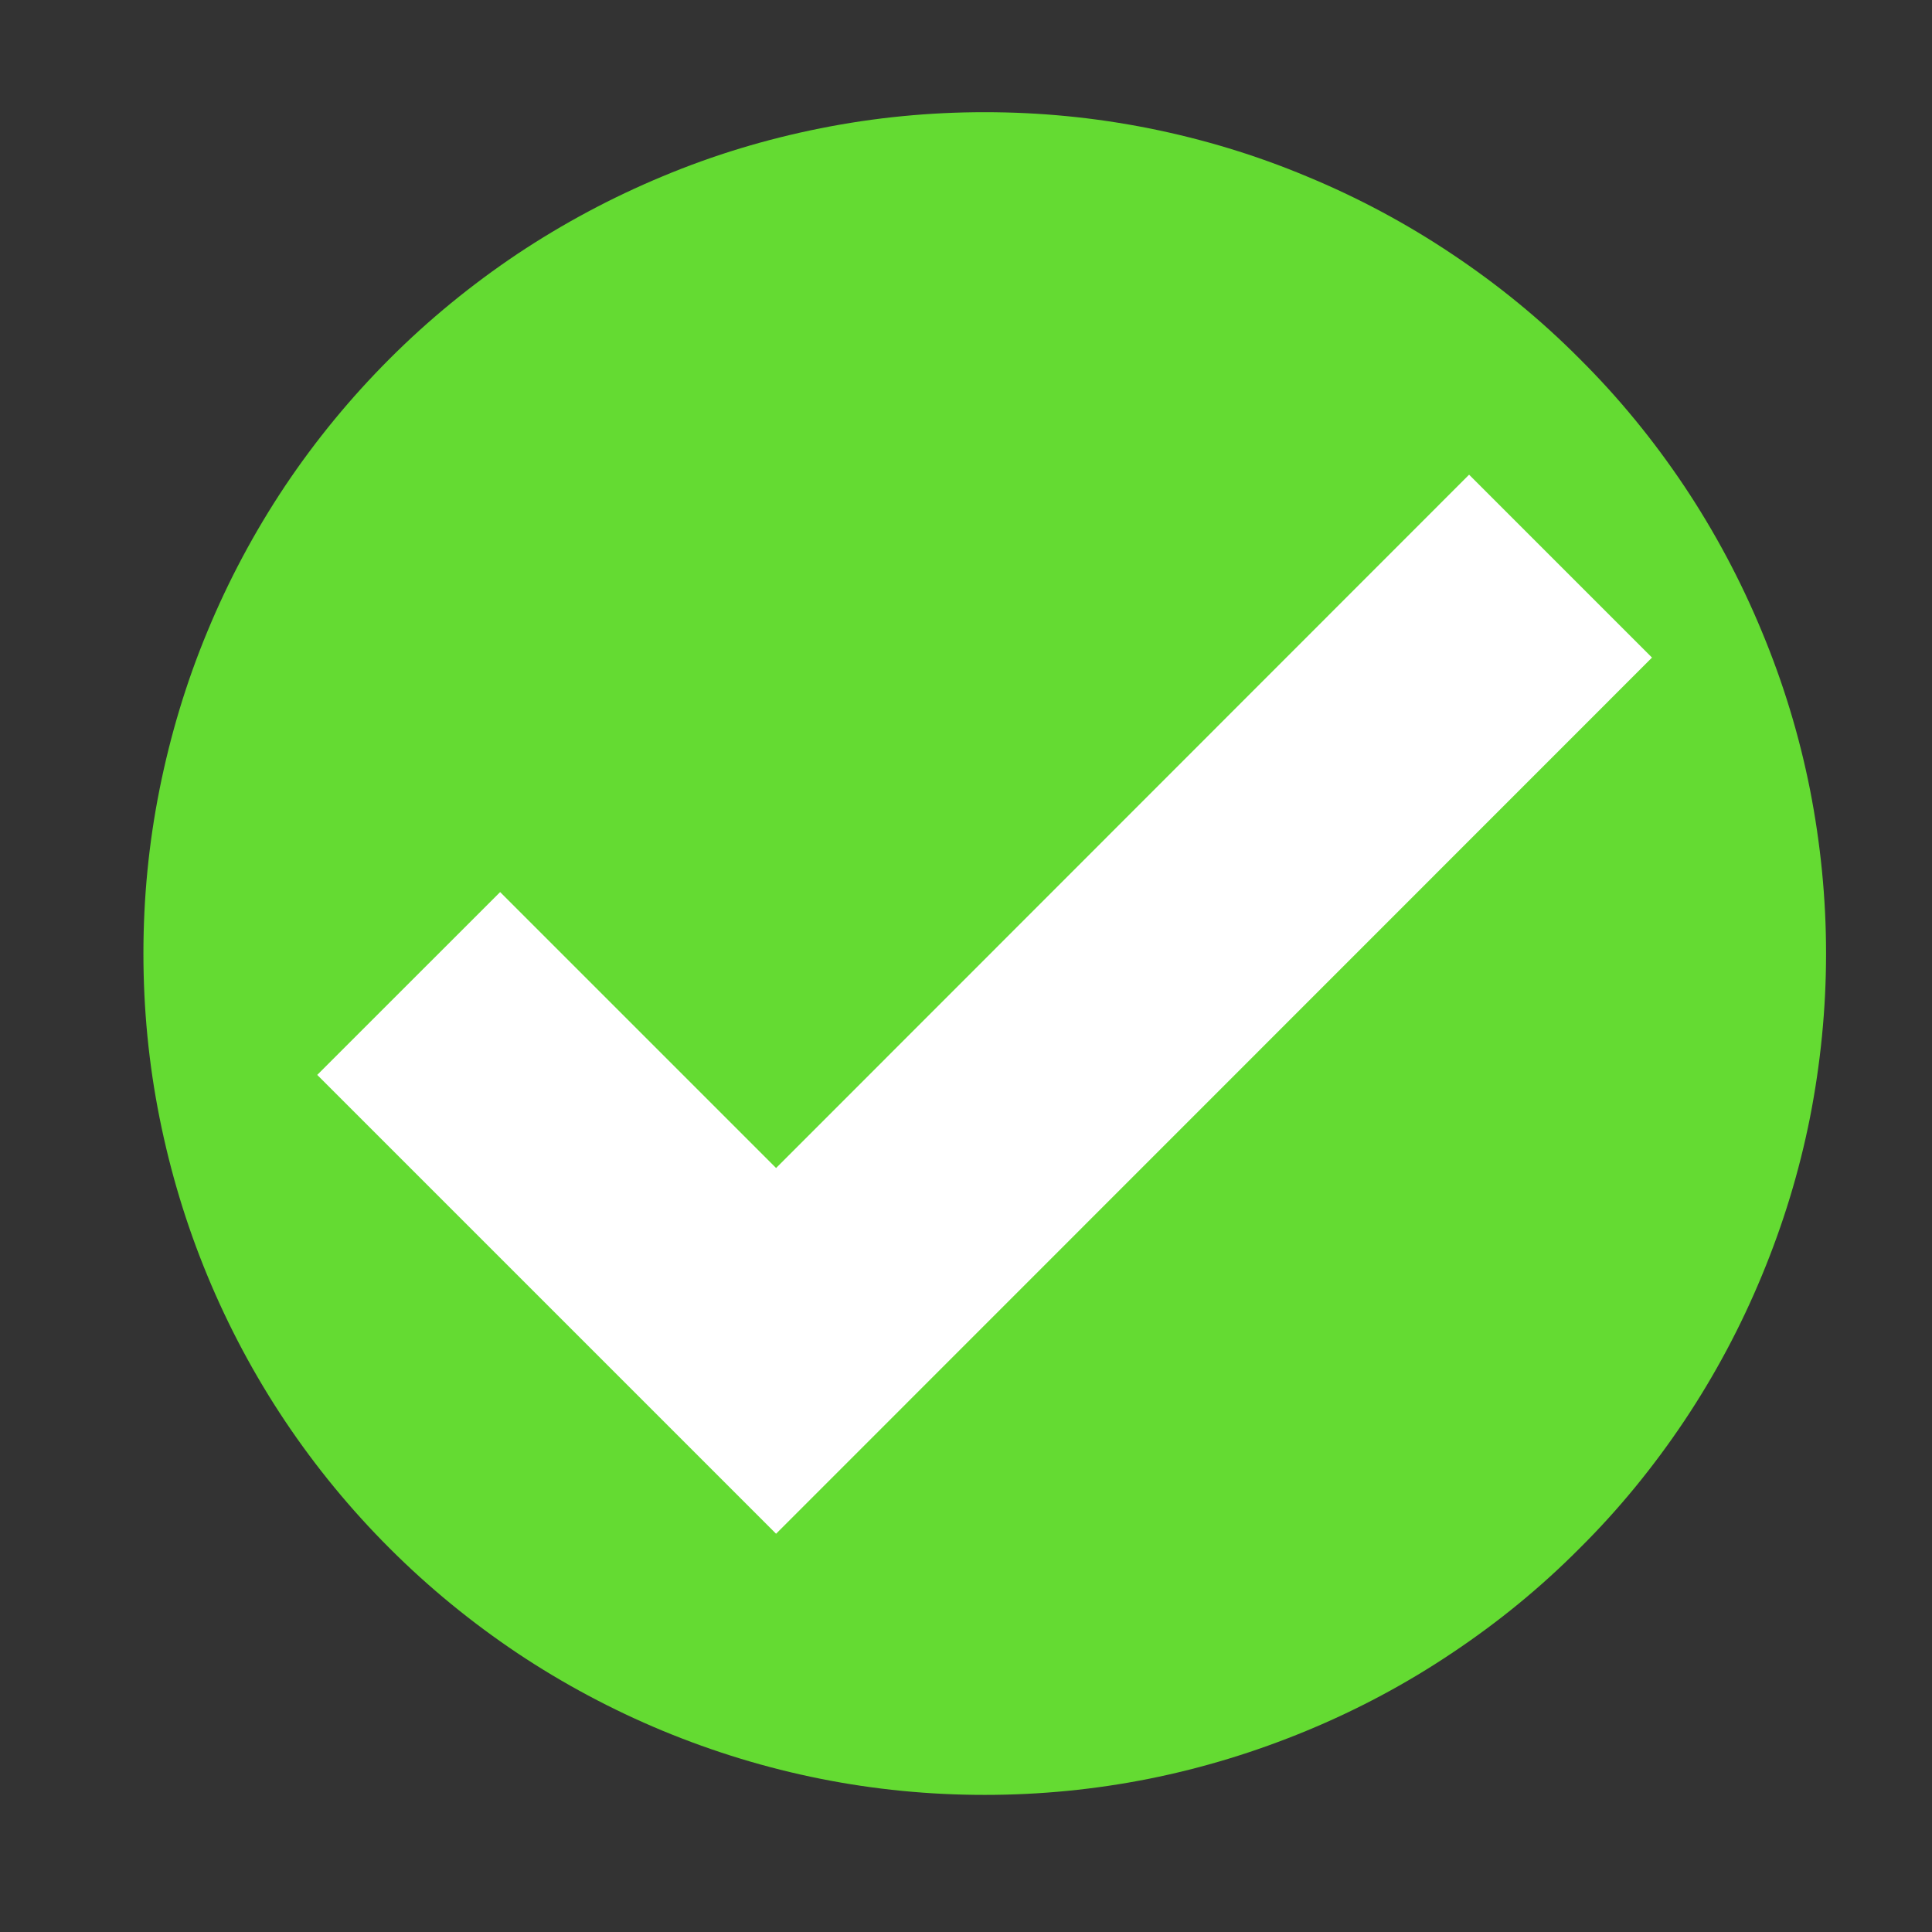 <svg xmlns="http://www.w3.org/2000/svg" xmlns:xlink="http://www.w3.org/1999/xlink" width="40" zoomAndPan="magnify" viewBox="0 0 30 30" height="40" preserveAspectRatio="xMidYMid meet" version="1.0"><rect x="0" y="0" width="30" height="30" fill="#333333" stroke="none"/><defs><clipPath id="bc7d7b4ba1"><path d="M 2.227 1.742 L 28.355 1.742 L 28.355 27.871 L 2.227 27.871 Z M 2.227 1.742 " clip-rule="nonzero"/></clipPath></defs><g clip-path="url(#bc7d7b4ba1)"><path fill="#64db32" d="M 28.355 14.805 C 28.355 15.664 28.27 16.516 28.105 17.355 C 27.938 18.195 27.688 19.012 27.359 19.805 C 27.031 20.598 26.629 21.352 26.152 22.066 C 25.676 22.777 25.137 23.438 24.527 24.043 C 23.922 24.652 23.262 25.191 22.547 25.668 C 21.836 26.145 21.082 26.547 20.289 26.875 C 19.496 27.203 18.68 27.453 17.84 27.621 C 16.996 27.789 16.148 27.871 15.289 27.871 C 14.434 27.871 13.582 27.789 12.742 27.621 C 11.898 27.453 11.082 27.203 10.289 26.875 C 9.5 26.547 8.746 26.145 8.031 25.668 C 7.32 25.191 6.66 24.652 6.051 24.043 C 5.445 23.438 4.902 22.777 4.426 22.066 C 3.949 21.352 3.547 20.598 3.219 19.805 C 2.891 19.012 2.645 18.195 2.477 17.355 C 2.309 16.516 2.227 15.664 2.227 14.805 C 2.227 13.949 2.309 13.098 2.477 12.258 C 2.645 11.418 2.891 10.598 3.219 9.809 C 3.547 9.016 3.949 8.262 4.426 7.547 C 4.902 6.836 5.445 6.176 6.051 5.57 C 6.66 4.961 7.32 4.422 8.031 3.945 C 8.746 3.469 9.5 3.066 10.289 2.738 C 11.082 2.406 11.898 2.16 12.742 1.992 C 13.582 1.824 14.434 1.742 15.289 1.742 C 16.148 1.742 16.996 1.824 17.84 1.992 C 18.68 2.16 19.496 2.406 20.289 2.738 C 21.082 3.066 21.836 3.469 22.547 3.945 C 23.262 4.422 23.922 4.961 24.527 5.57 C 25.137 6.176 25.676 6.836 26.152 7.547 C 26.629 8.262 27.031 9.016 27.359 9.809 C 27.688 10.598 27.938 11.418 28.105 12.258 C 28.27 13.098 28.355 13.949 28.355 14.805 Z M 28.355 14.805 " fill-opacity="1" fill-rule="nonzero"/></g><path fill="#ffffff" d="M 12.051 23.816 L 4.926 16.691 L 7.766 13.852 L 12.051 18.137 L 22.812 7.371 L 25.652 10.211 Z M 12.051 23.816 " fill-opacity="1" fill-rule="nonzero"/></svg>